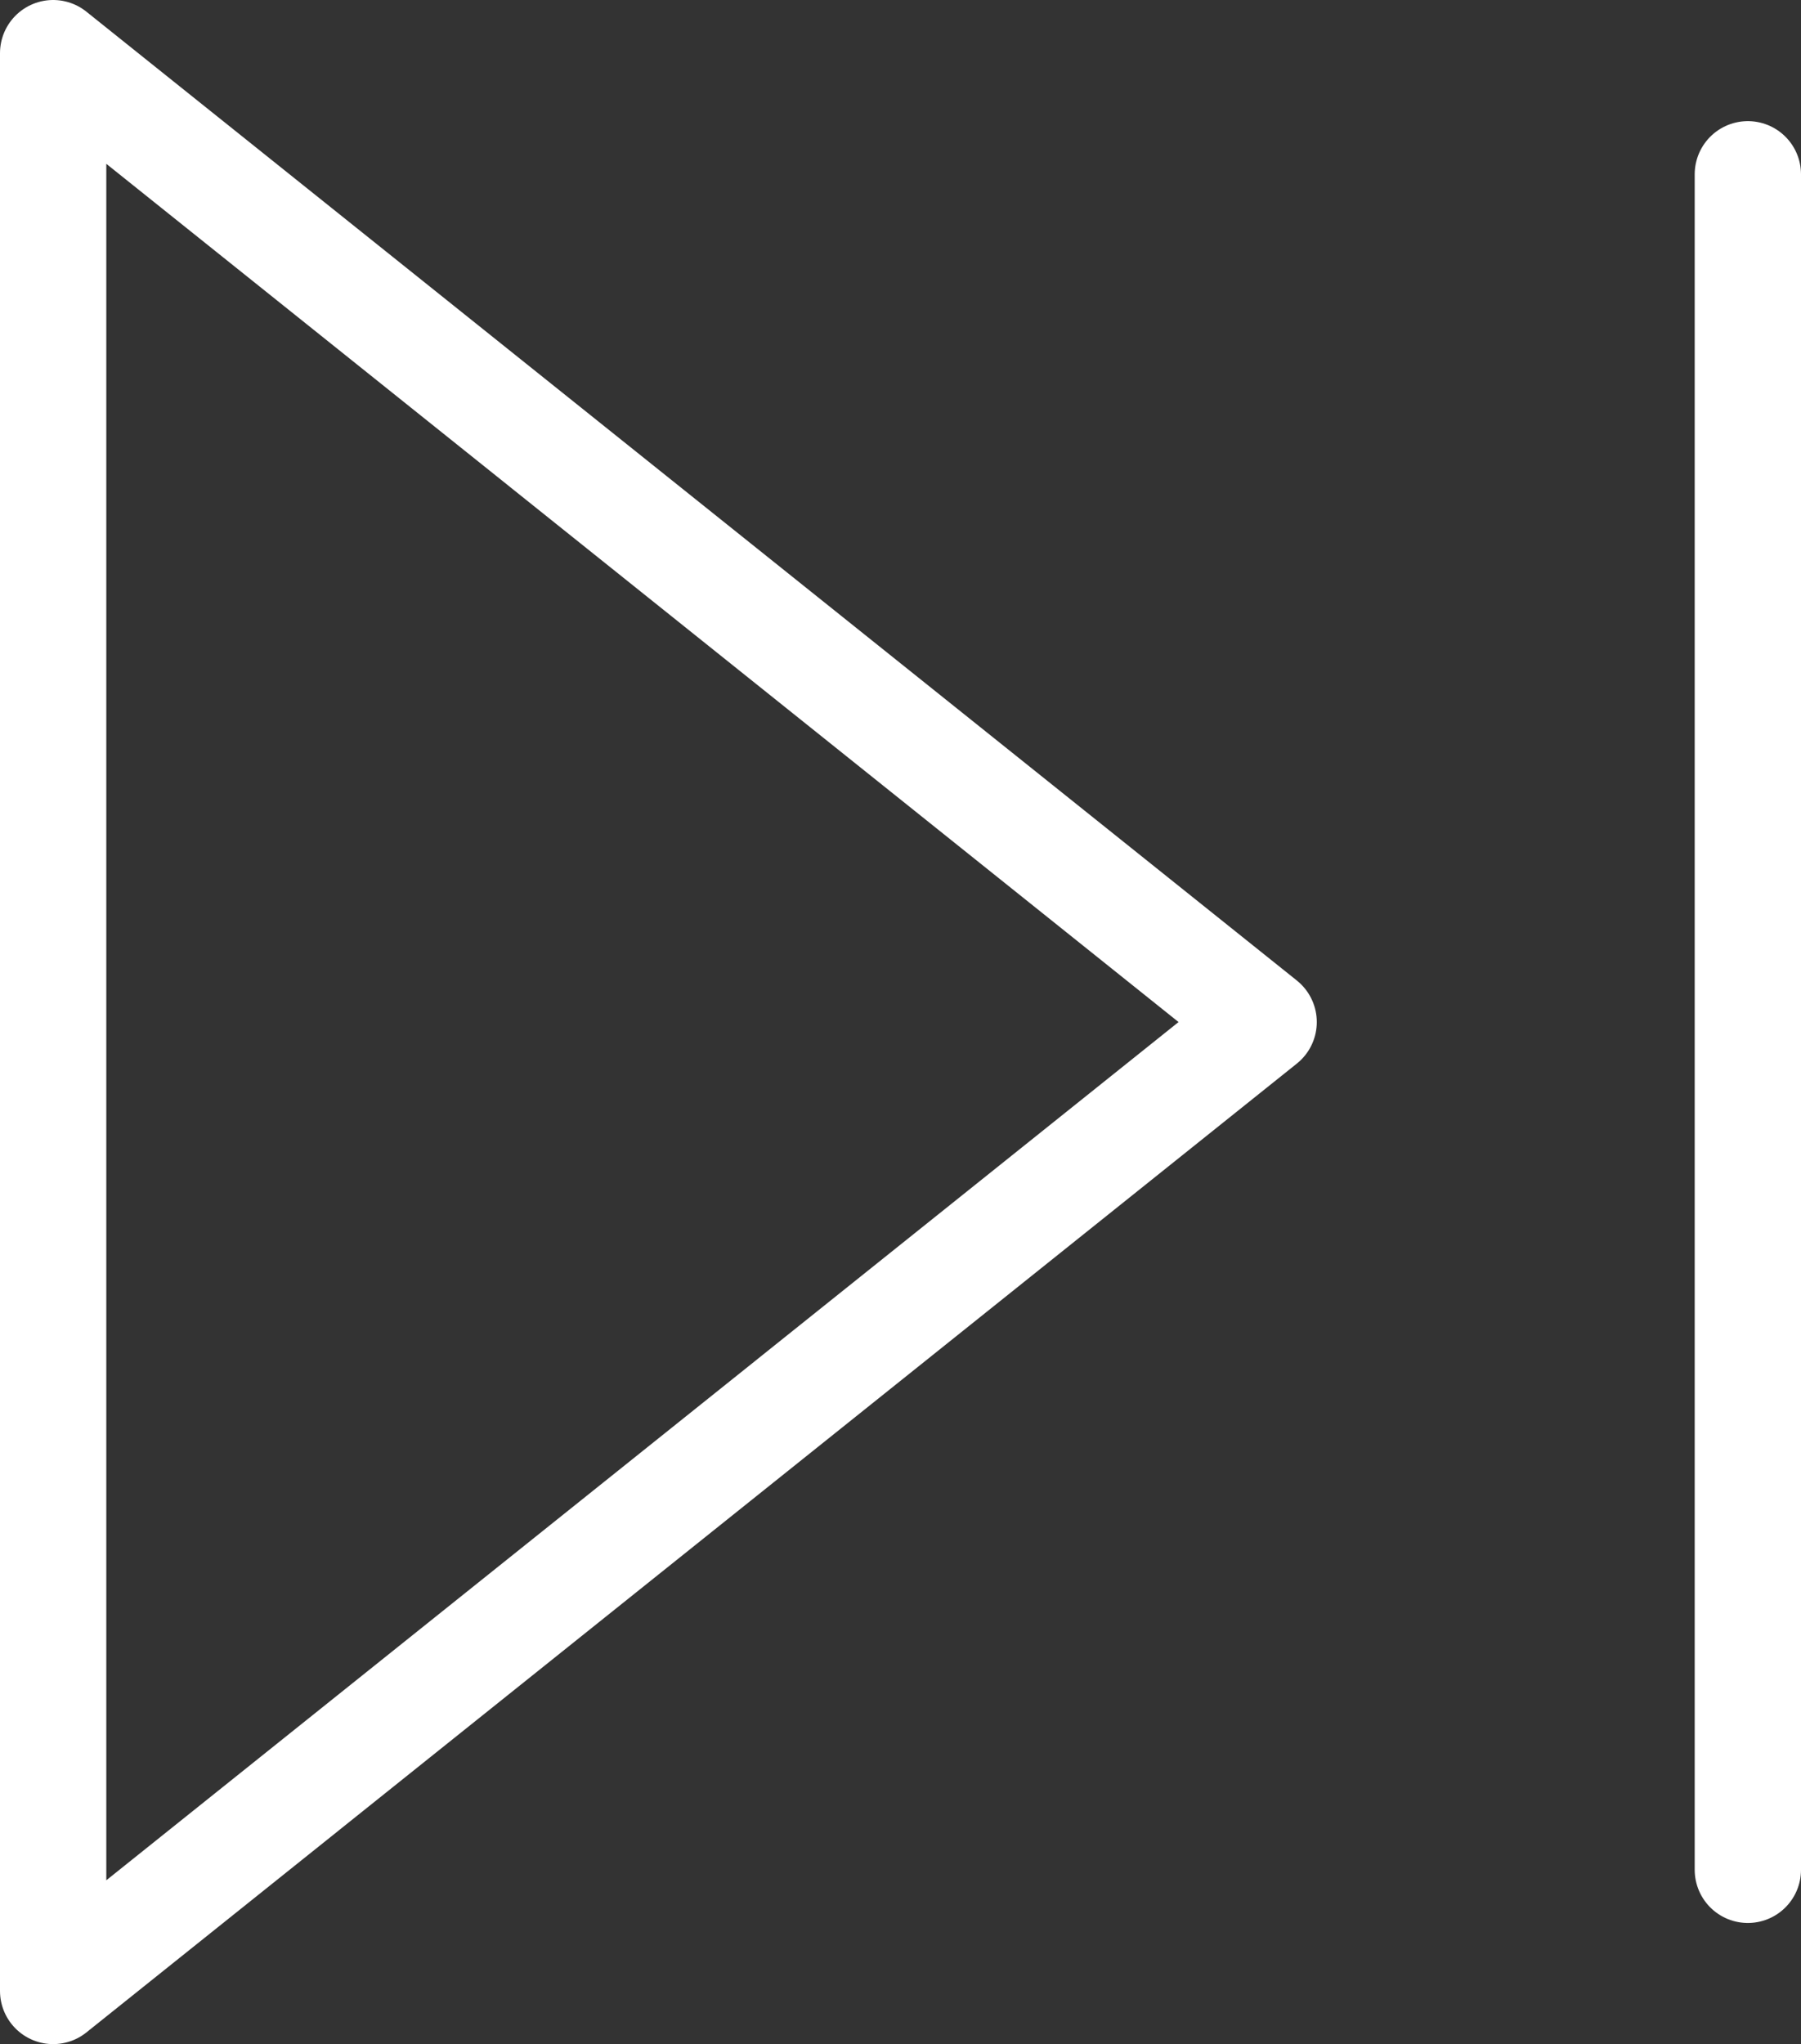 <svg xmlns="http://www.w3.org/2000/svg" width="16.942" height="19.22" viewBox="0 0 16.942 19.22">
  <rect x="0" y="0" width="16.942" height="19.22" fill="#333333" stroke="none"/>
  <g id="Icon_feather-skip-forward" data-name="Icon feather-skip-forward" transform="translate(0.5 0.5)">
    <path id="Path_1522" data-name="Path 1522" d="M7.5,6l11.387,9.11L7.5,24.22Z" transform="translate(-7.5 -6)" fill="none" stroke="#fff" stroke-linecap="round" stroke-linejoin="round" stroke-width="1"/>
    <path id="Path_1523" data-name="Path 1523" d="M28.5,7.5V23.442" transform="translate(-12.558 -6.361)" fill="none" stroke="#fff" stroke-linecap="round" stroke-linejoin="round" stroke-width="1"/>
  </g>
</svg>
